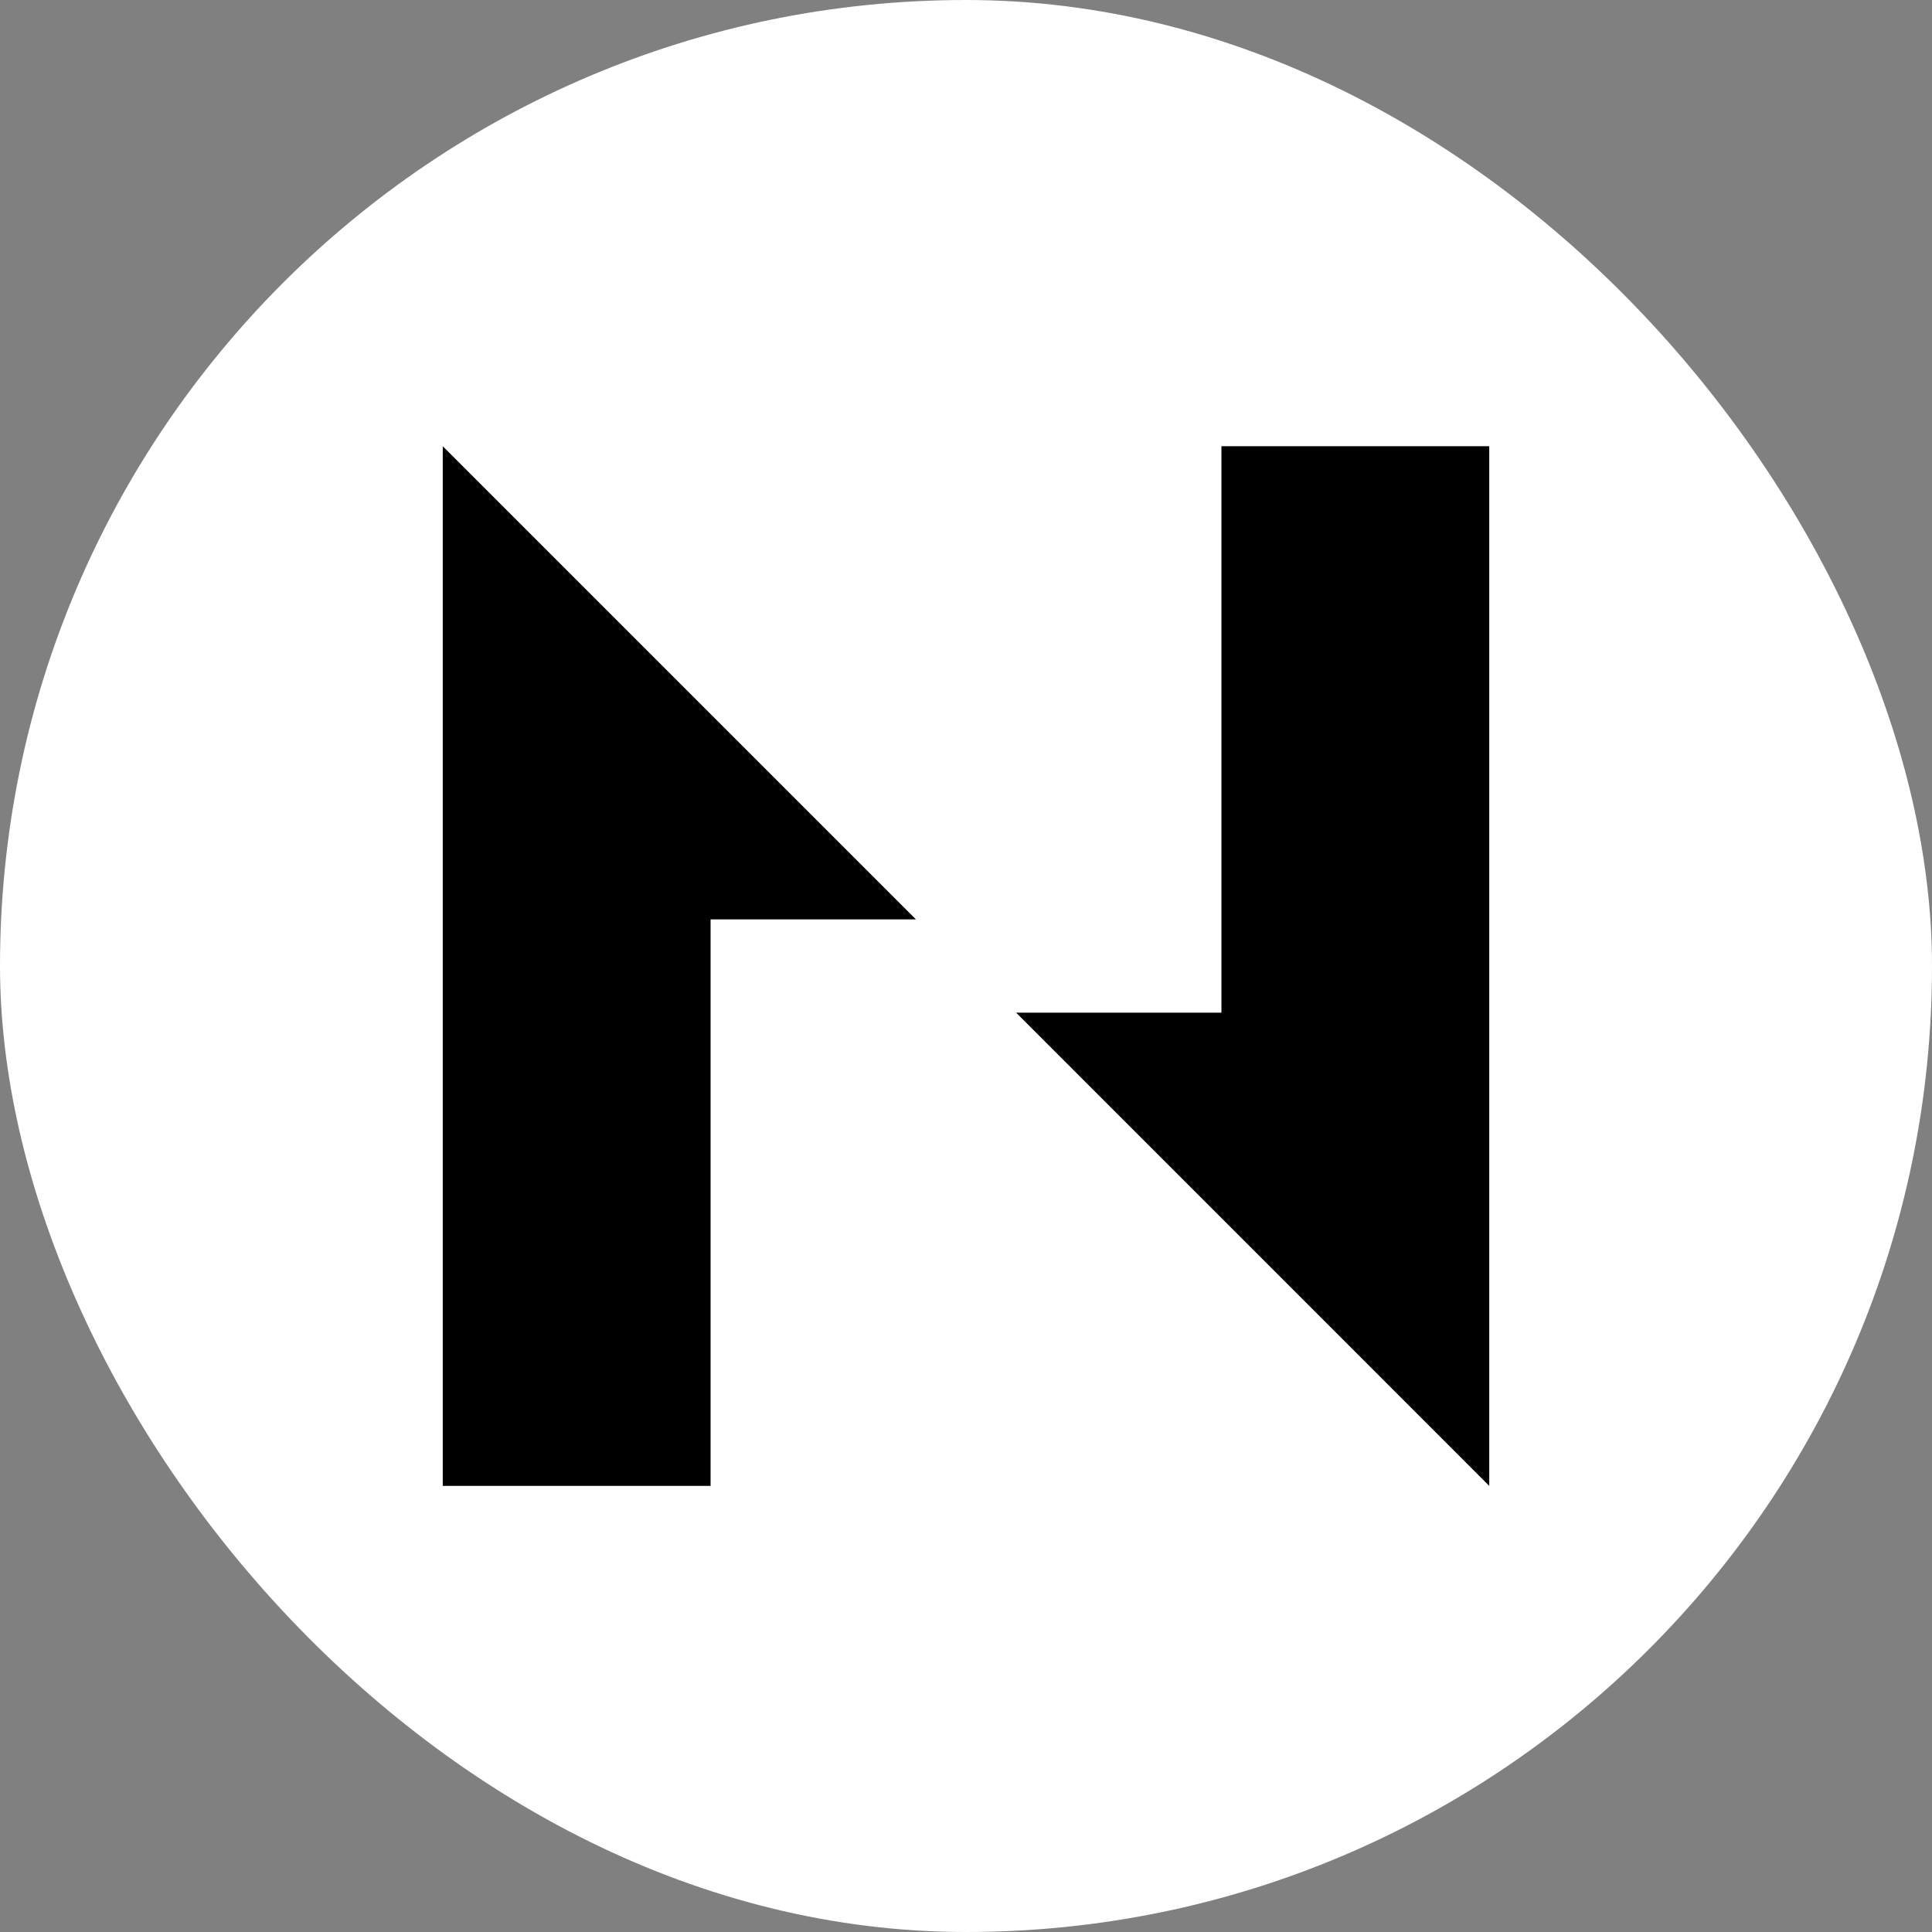 <svg width="24" height="24" viewBox="0 0 24 24" fill="none" xmlns="http://www.w3.org/2000/svg">
<rect x="0" y="0" width="24" height="24" fill="#808080" stroke="none"/>
<rect width="24" height="24" rx="12" fill="white"/>
<path d="M5.5 5.543V18.458H8.827V11.421H11.378L5.5 5.543Z" fill="black"/>
<path d="M15.173 5.543V12.58H12.623L18.5 18.458V5.543H15.173Z" fill="black"/>
</svg>
